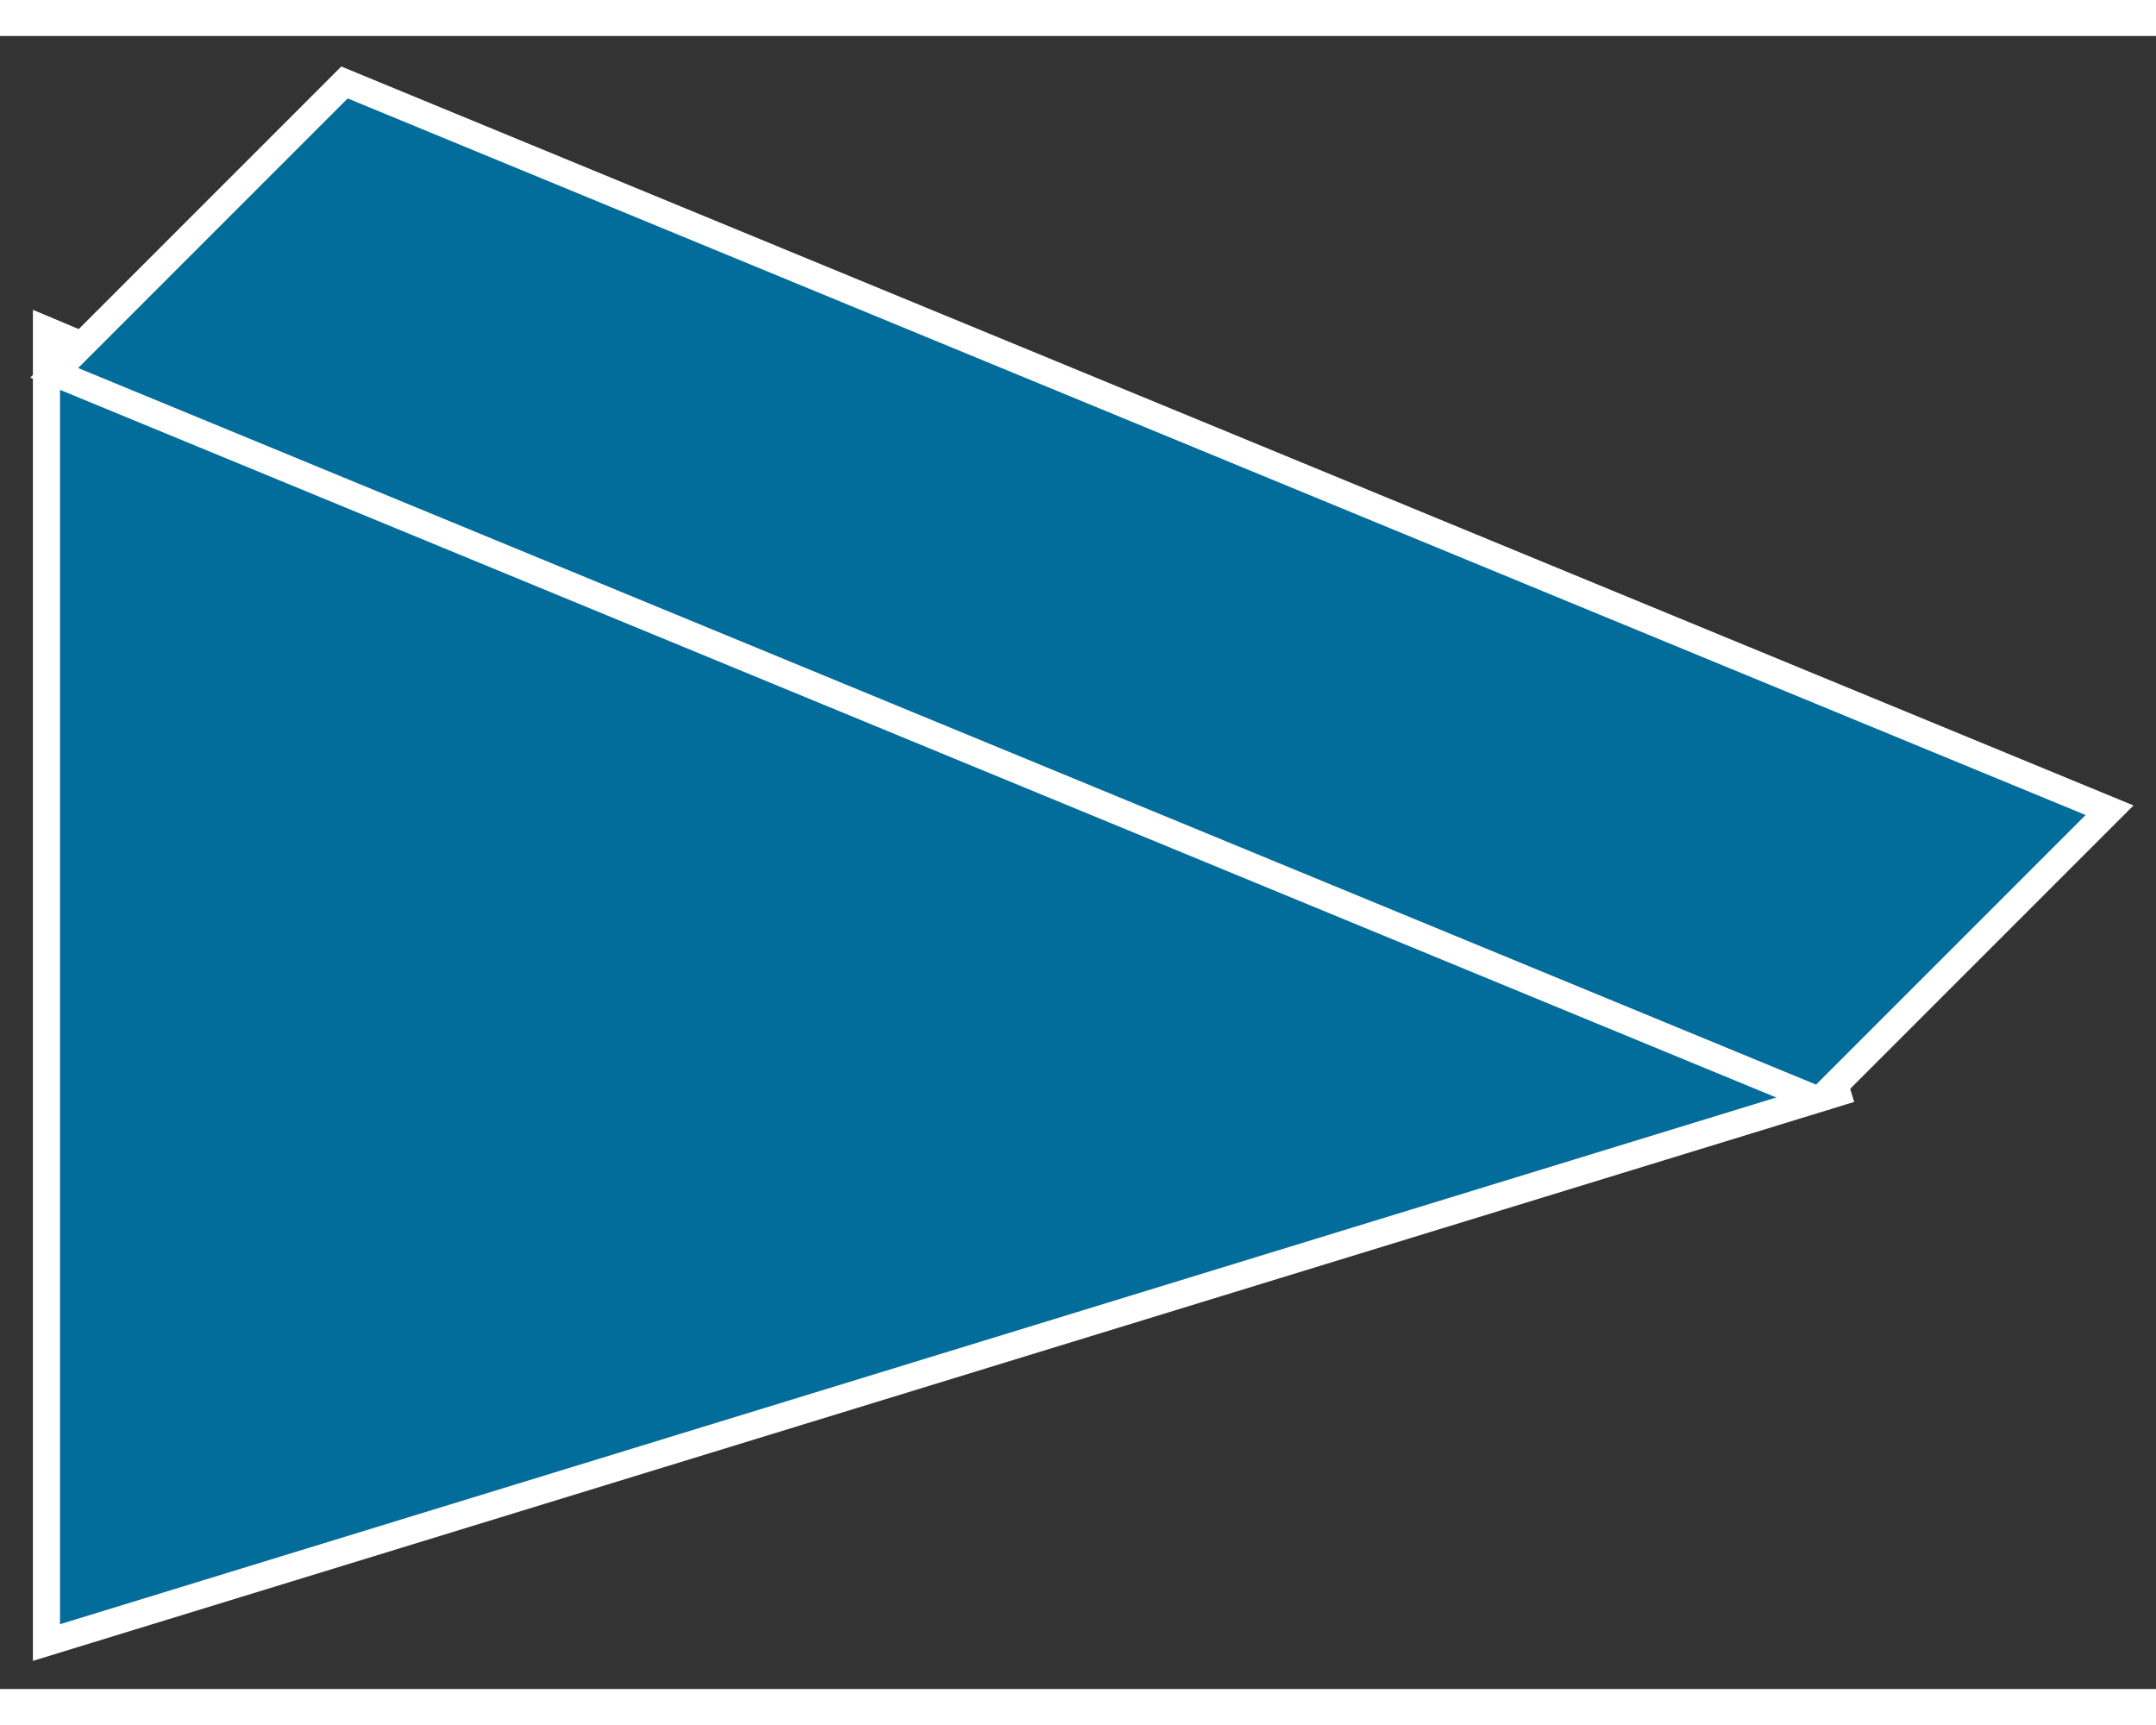 <?xml version="1.0" standalone="no"?>
<!DOCTYPE svg PUBLIC "-//W3C//DTD SVG 1.1//EN"
"http://www.w3.org/Graphics/SVG/1.1/DTD/svg11.dtd">
<!-- Creator: fig2dev Version 3.2 Patchlevel 5c -->
<!-- CreationDate: Fri Sep 14 10:46:39 2012 -->
<!-- Magnification: 1.000 -->
<svg xmlns="http://www.w3.org/2000/svg" width="0.5in" height="0.4in" viewBox="-8 12781 557 427">
<rect x="-8" y="12781" width="557" height="427" fill="#333333" stroke="none"/>
<g style="stroke-width:.025in; fill:none">
<!-- Line -->
<!--  polyline  -->
<polyline points="470,13053
4,12857
4,13196
470,13053
" style="stroke:#026c9b;stroke-width:0;
stroke-linejoin:miter; stroke-linecap:butt;
fill:#026c9b;
"/>
<!-- Line -->
<!--  polyline  -->
<polyline points="470,13053
4,12857
4,13196
470,13053
" style="stroke:#ffffff;stroke-width:7;
stroke-linejoin:miter; stroke-linecap:butt;
"/>
<!-- Line -->
<!--  polyline  -->
<polyline points="462,13056
6,12868
81,12793
537,12981
462,13056
" style="stroke:#026c9b;stroke-width:0;
stroke-linejoin:miter; stroke-linecap:butt;
fill:#026c9b;
"/>
<!-- Line -->
<!--  polyline  -->
<polyline points="462,13056
6,12868
81,12793
537,12981
462,13056
" style="stroke:#ffffff;stroke-width:7;
stroke-linejoin:miter; stroke-linecap:butt;
"/>
</g>
</svg>
